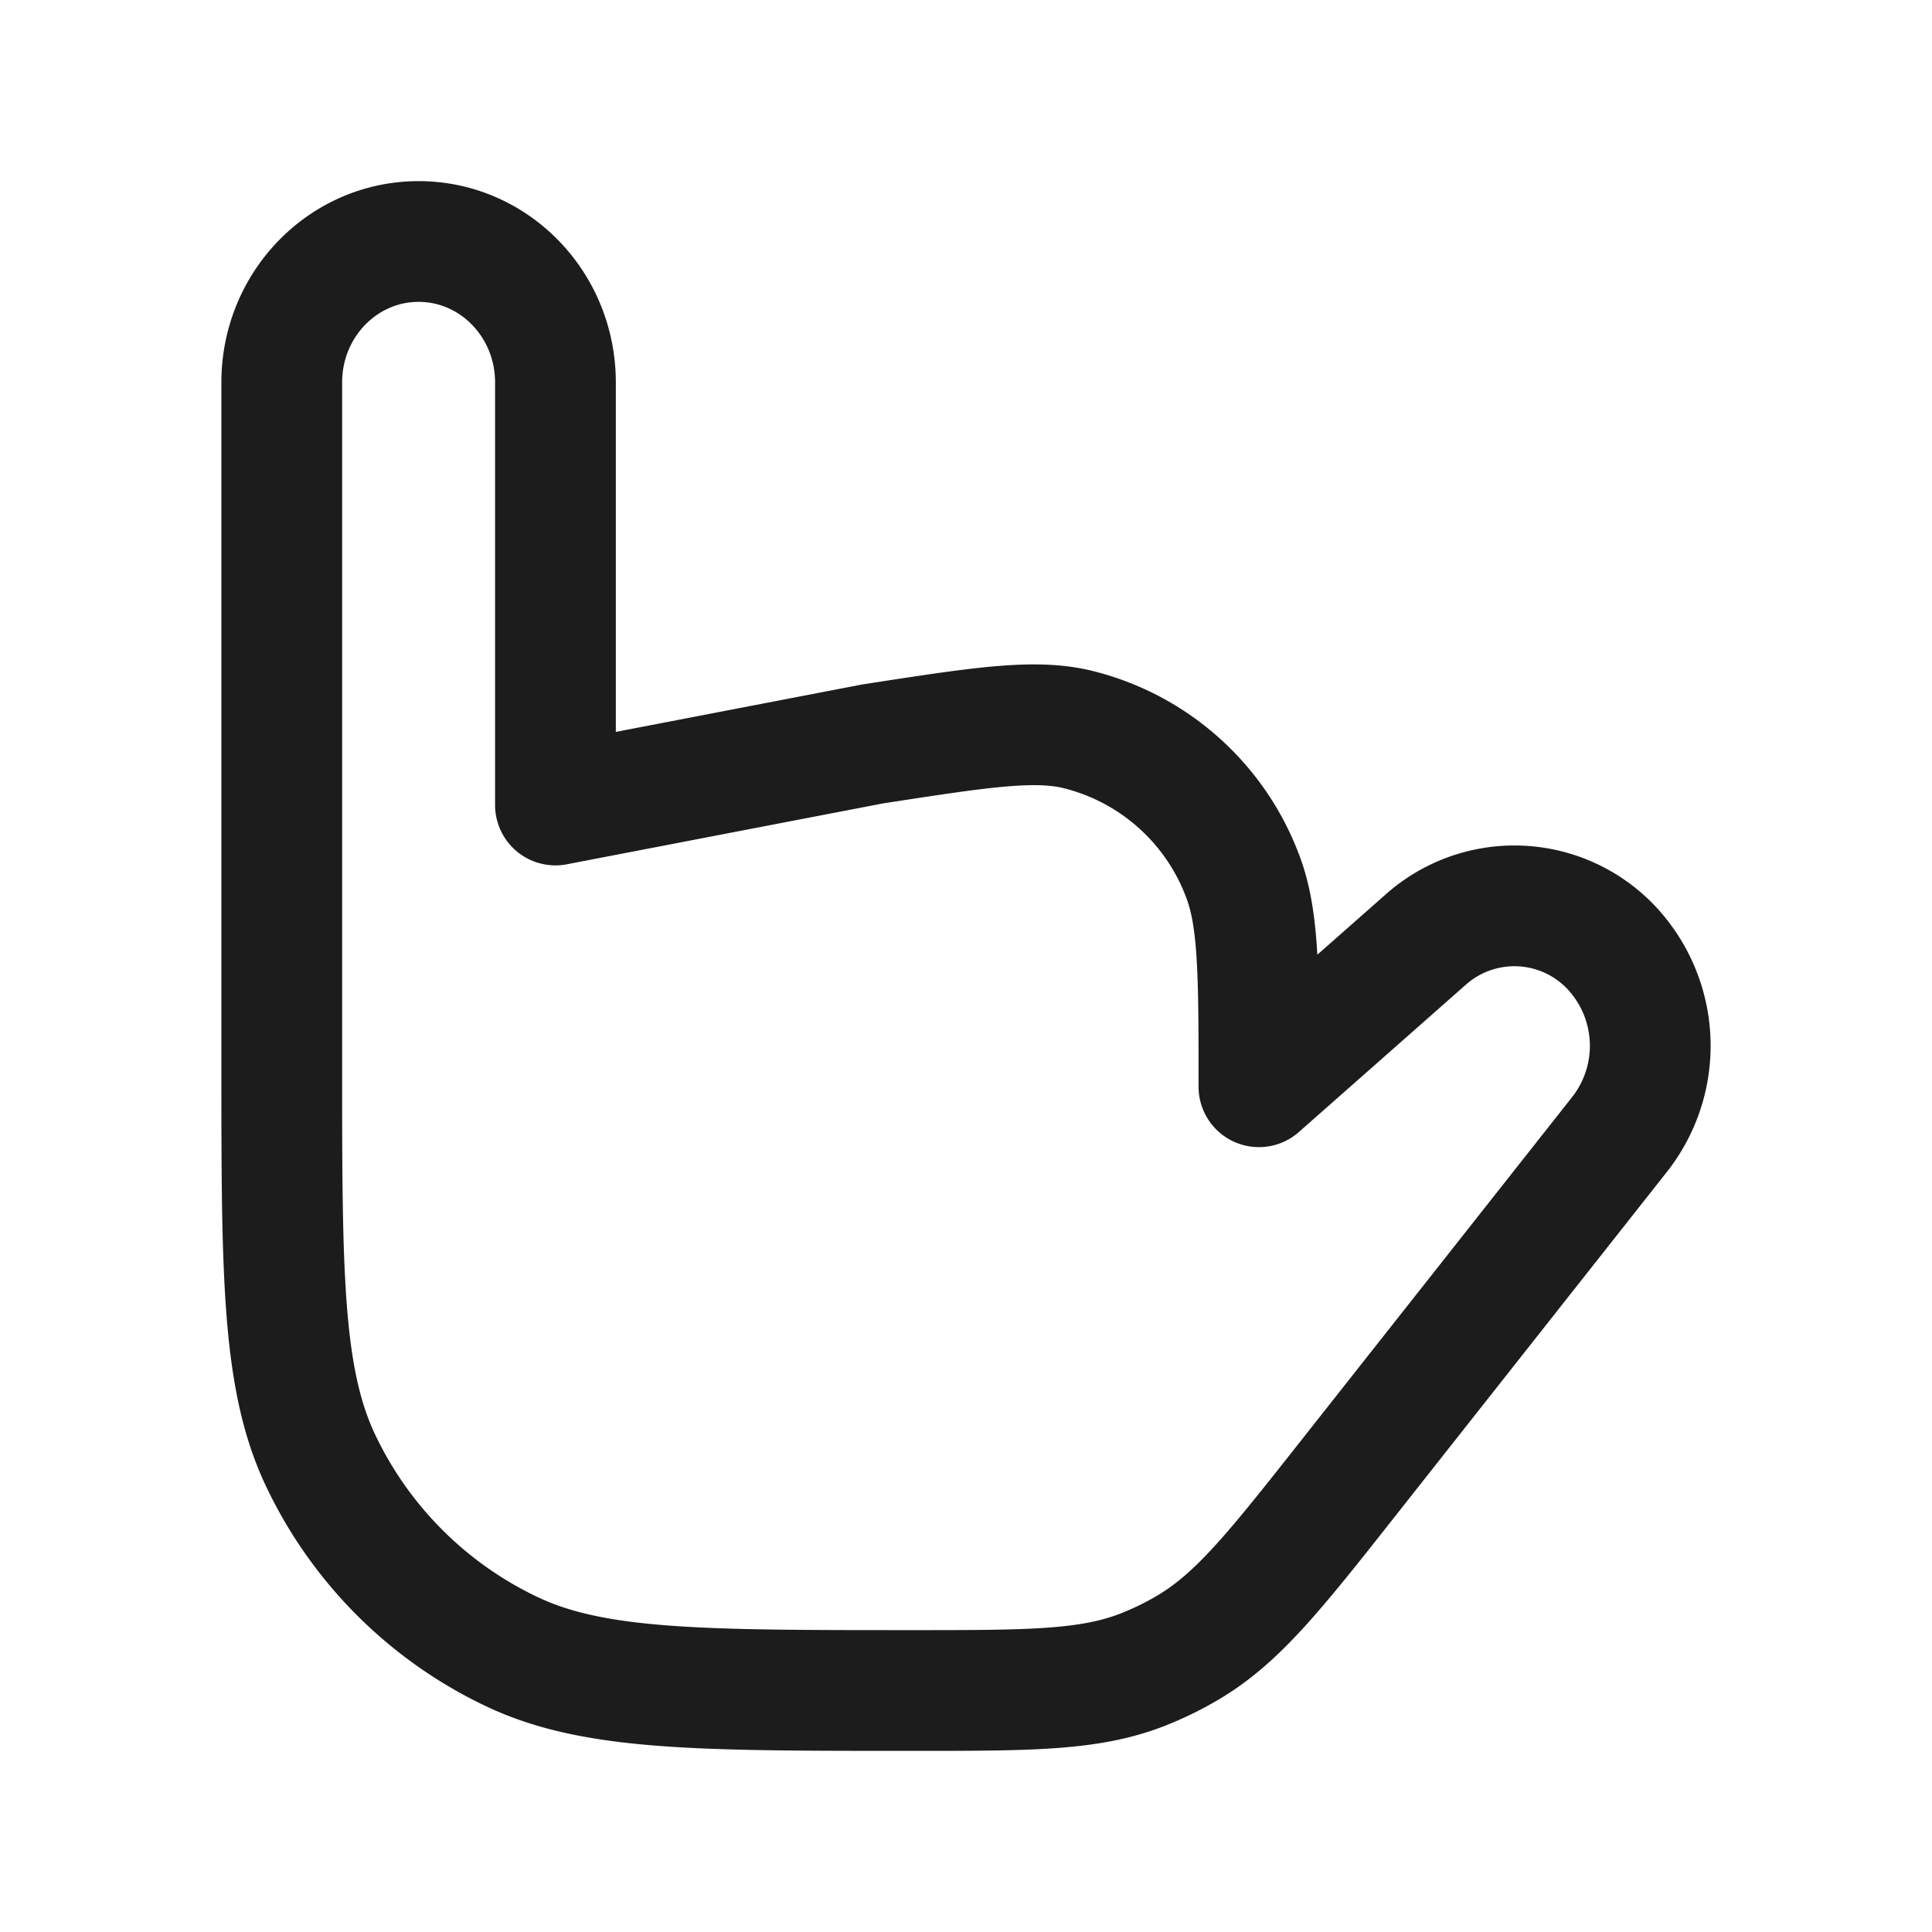 <svg xmlns="http://www.w3.org/2000/svg" width="24" height="24" fill="none" viewBox="0 0 24 24">
  <path stroke="#1B1C1B" stroke-linecap="round" stroke-linejoin="round" stroke-width="1.5" d="M17.712 11.671 15.639 13.5c0-1.39 0-2.085-.201-2.613a2.94 2.94 0 0 0-2.061-1.828c-.538-.127-1.205-.023-2.54.183L6.9 10V4.75C6.9 3.784 6.14 3 5.2 3c-.939 0-1.7.784-1.7 1.75v8.43c0 2.63 0 3.946.483 4.963a5 5 0 0 0 2.374 2.374C7.374 21 8.689 21 11.32 21c1.471 0 2.206 0 2.868-.256.204-.08.401-.176.59-.29.61-.367 1.074-.954 2.001-2.13l3.343-4.236a1.78 1.78 0 0 0 .008-2.183 1.657 1.657 0 0 0-2.418-.234Z"/>
</svg>
